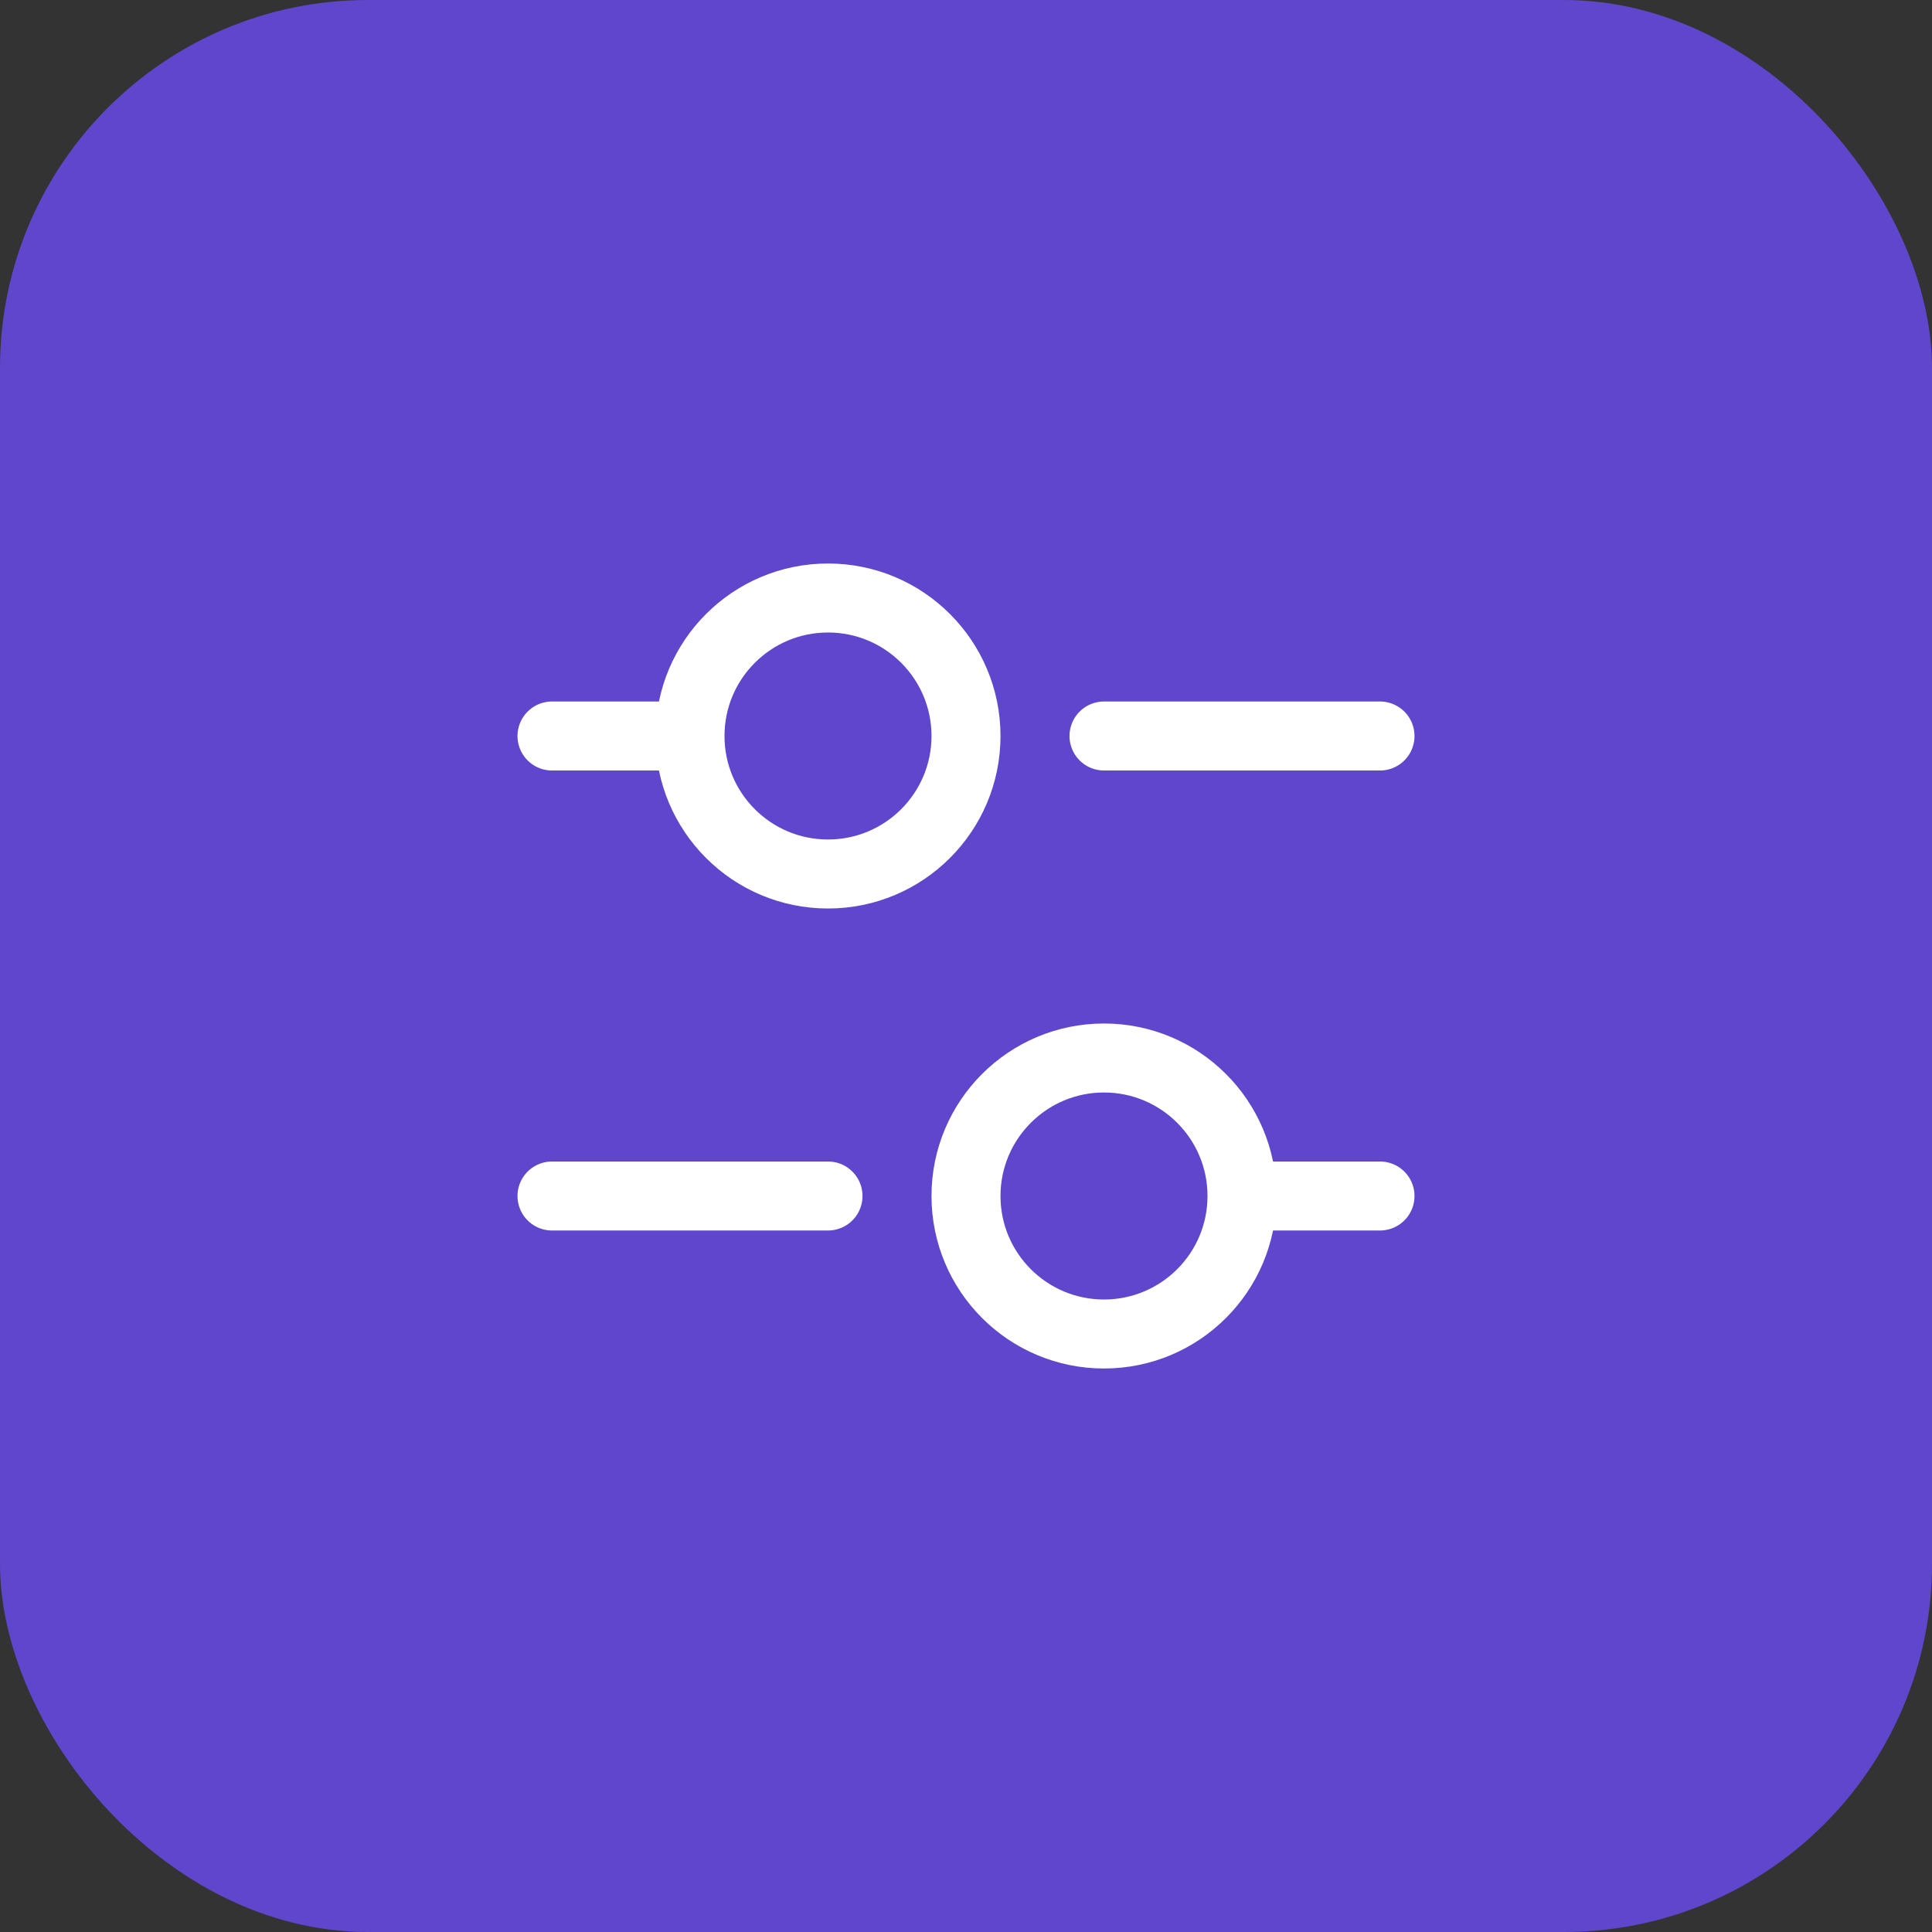 <svg width="42" height="42" viewBox="0 0 42 42" fill="none" xmlns="http://www.w3.org/2000/svg">
<rect x="0" y="0" width="42" height="42" fill="#333333" stroke="none"/>
<rect width="42" height="42" rx="8" fill="#5F46CC"/>
<path d="M12 16H15M15 16C15 17.657 16.343 19 18 19C19.657 19 21 17.657 21 16C21 14.343 19.657 13 18 13C16.343 13 15 14.343 15 16ZM12 26H18M27 26H30M27 26C27 27.657 25.657 29 24 29C22.343 29 21 27.657 21 26C21 24.343 22.343 23 24 23C25.657 23 27 24.343 27 26ZM24 16H30" stroke="white" stroke-width="1.5" stroke-linecap="round"/>
</svg>
